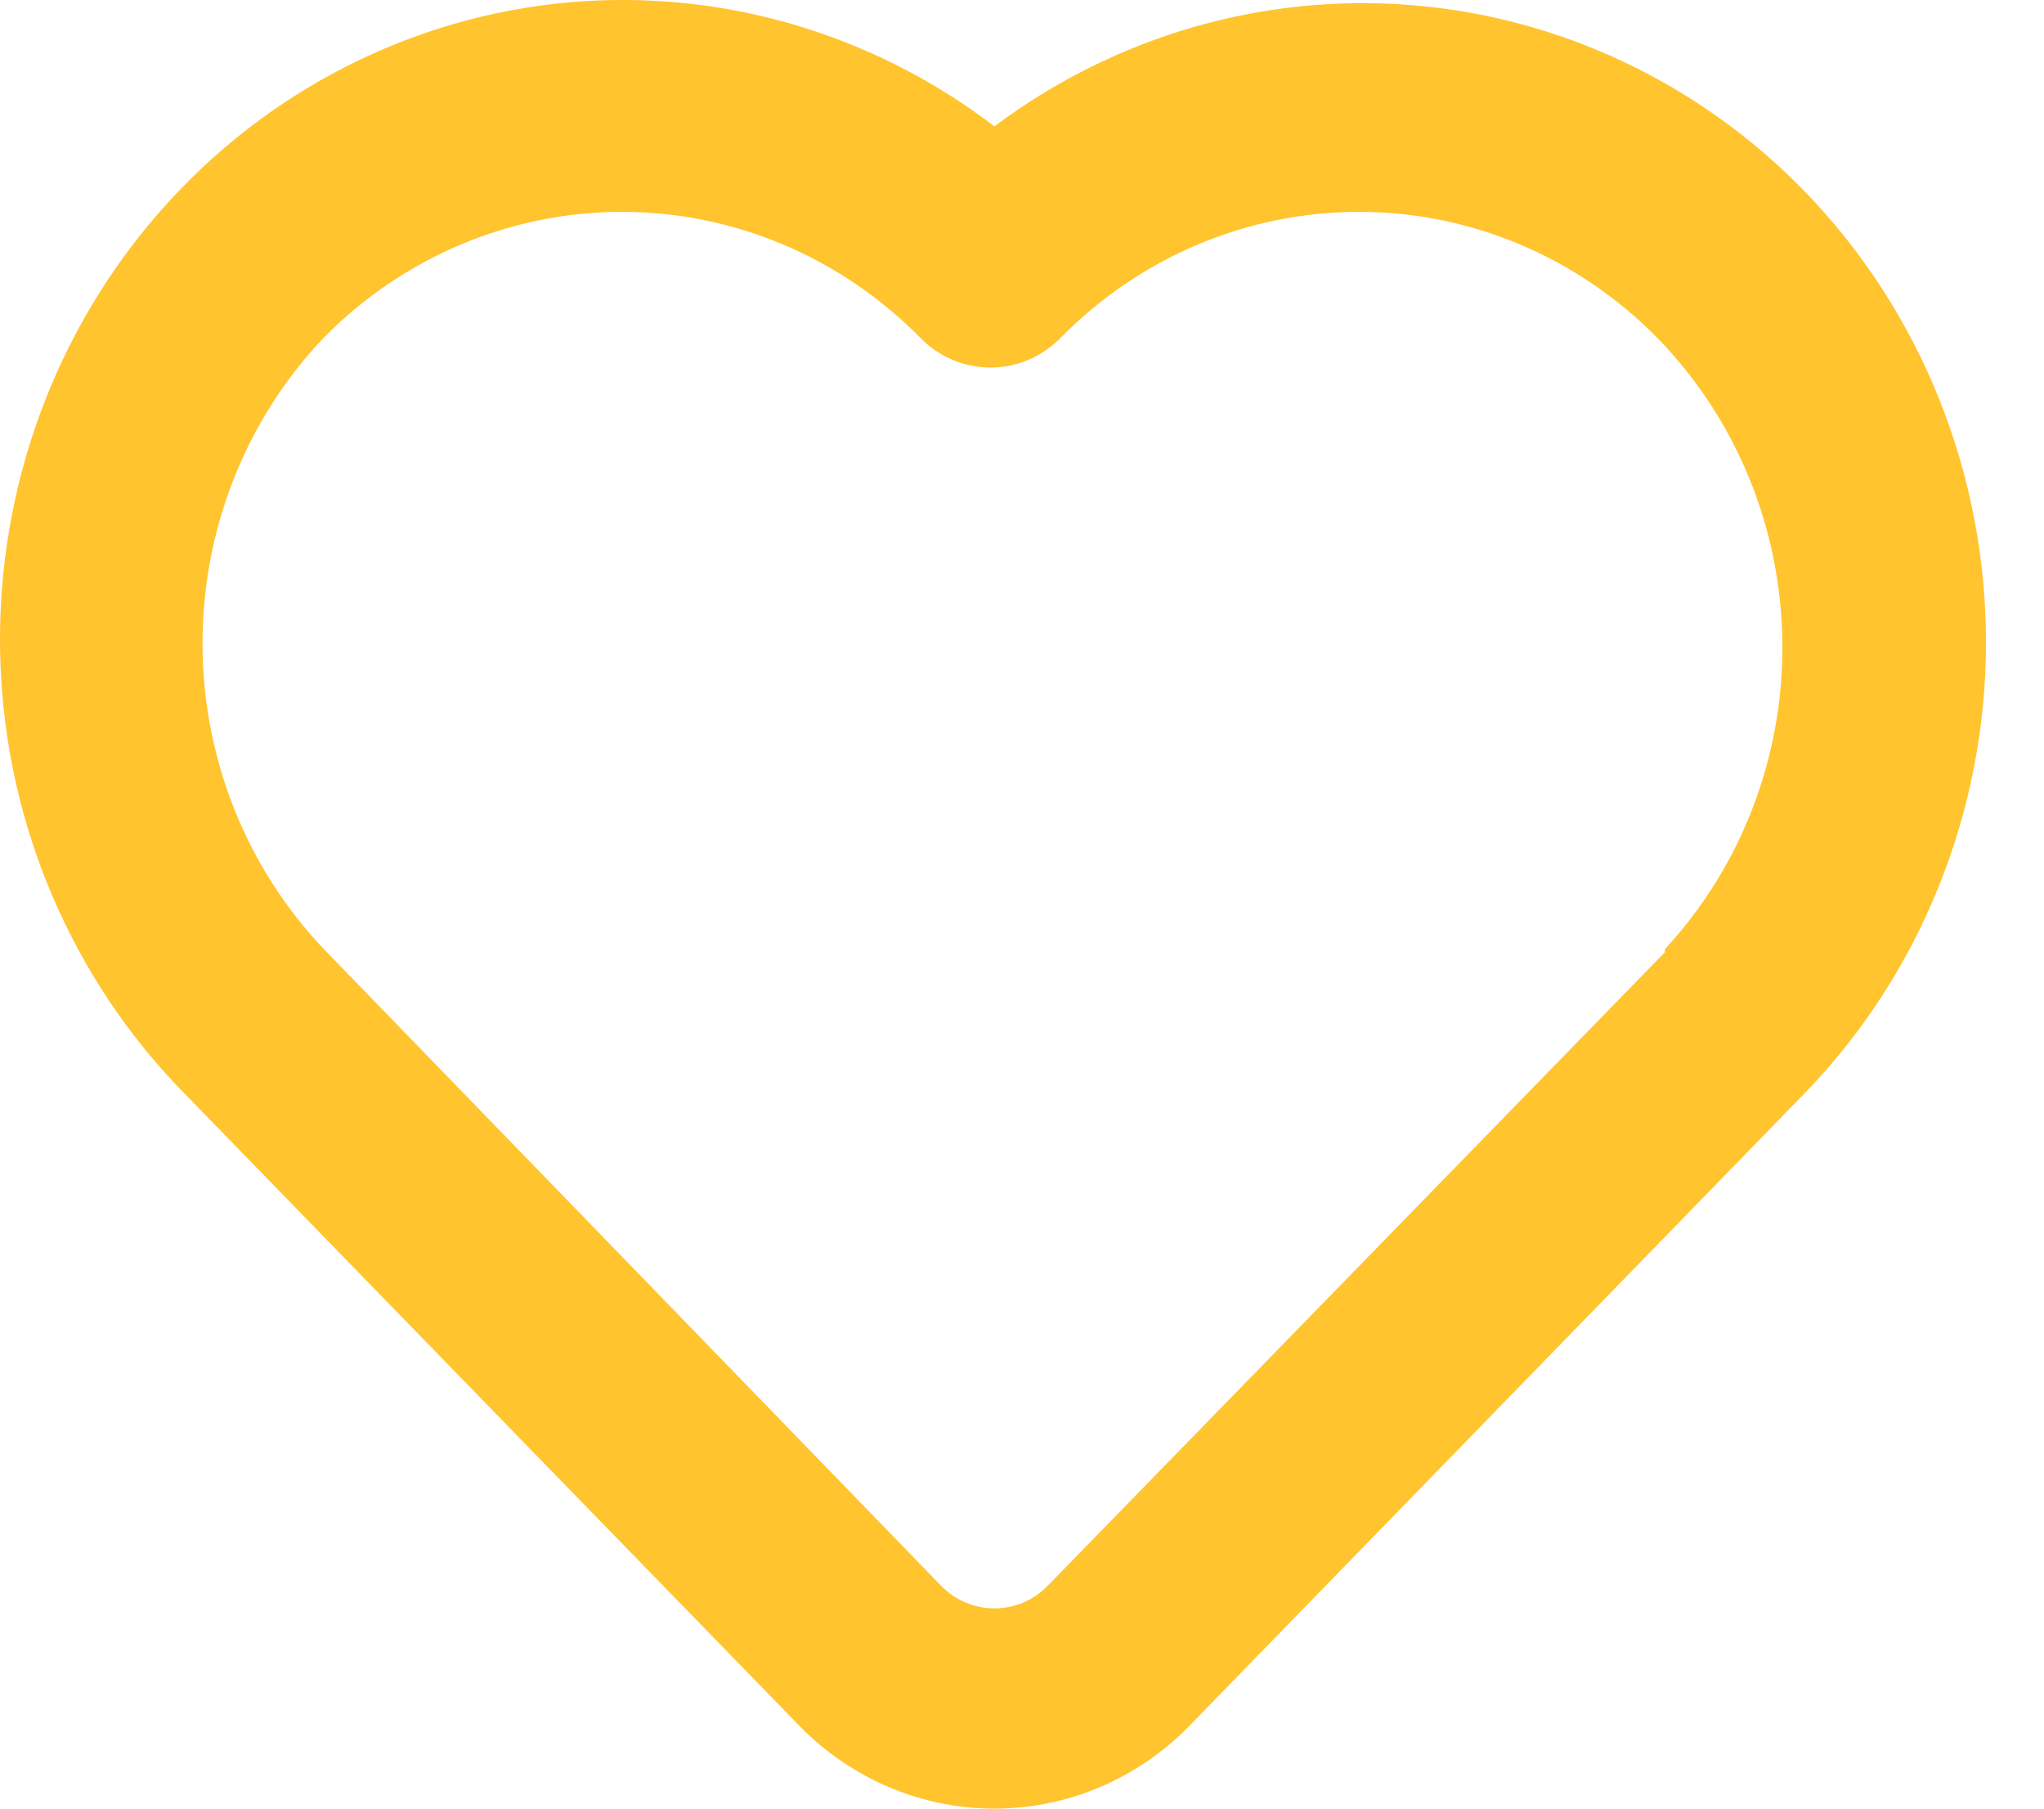 <svg width="26" height="23" viewBox="0 0 26 23" fill="none" xmlns="http://www.w3.org/2000/svg">
<path d="M22.959 2.437C21.619 1.058 19.844 0.217 17.953 0.065C16.063 -0.087 14.181 0.46 12.649 1.607C11.042 0.38 9.041 -0.177 7.05 0.049C5.058 0.276 3.225 1.268 1.918 2.826C0.611 4.385 -0.072 6.393 0.006 8.448C0.084 10.502 0.918 12.45 2.34 13.899L10.185 21.964C10.842 22.628 11.727 23 12.649 23C13.571 23 14.456 22.628 15.113 21.964L22.959 13.899C24.434 12.376 25.262 10.315 25.262 8.168C25.262 6.02 24.434 3.96 22.959 2.437ZM21.177 12.11L13.331 20.162C13.242 20.254 13.136 20.328 13.019 20.378C12.902 20.428 12.776 20.454 12.649 20.454C12.522 20.454 12.397 20.428 12.28 20.378C12.162 20.328 12.056 20.254 11.967 20.162L4.121 12.071C3.13 11.031 2.576 9.635 2.576 8.181C2.576 6.727 3.13 5.33 4.121 4.291C5.131 3.268 6.493 2.694 7.911 2.694C9.33 2.694 10.692 3.268 11.702 4.291C11.819 4.412 11.959 4.509 12.113 4.575C12.267 4.64 12.432 4.674 12.599 4.674C12.765 4.674 12.931 4.64 13.085 4.575C13.238 4.509 13.378 4.412 13.496 4.291C14.505 3.268 15.867 2.694 17.286 2.694C18.705 2.694 20.066 3.268 21.076 4.291C22.08 5.317 22.654 6.705 22.672 8.16C22.691 9.614 22.154 11.018 21.177 12.071V12.11Z" fill="#FFC42E"/>
</svg>
